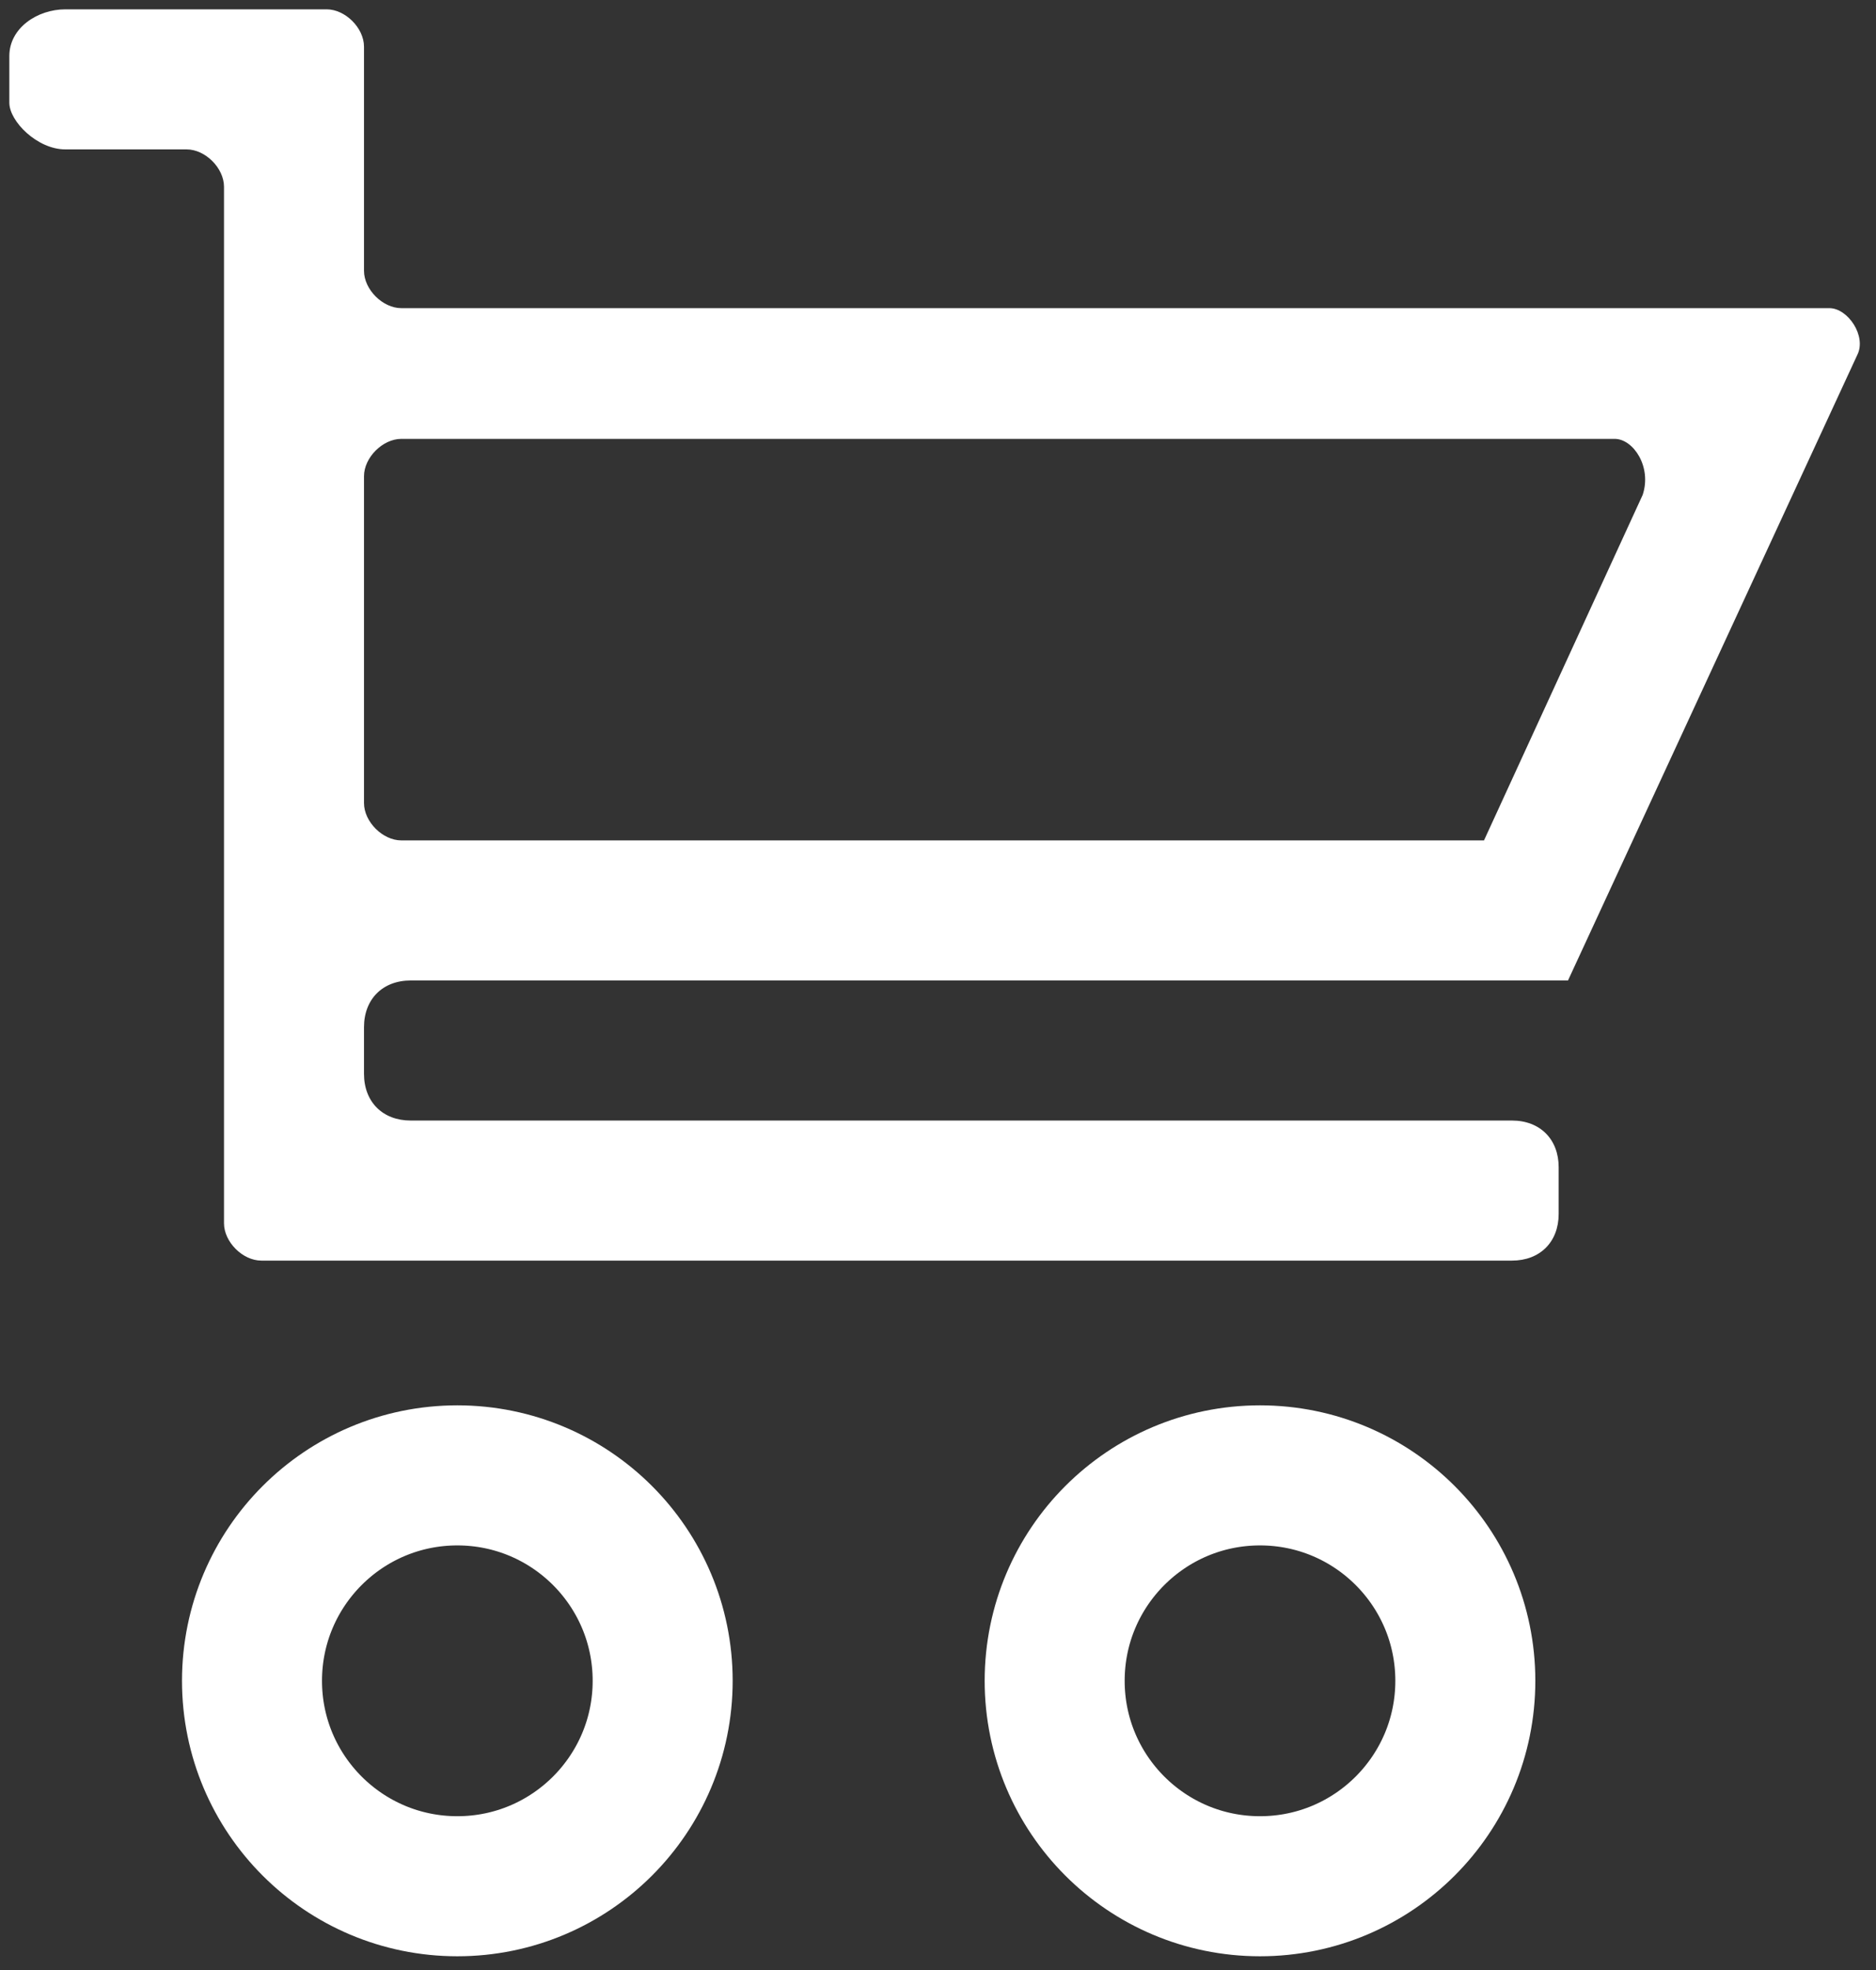 <?xml version="1.0" encoding="utf-8"?>
<!-- Generator: Adobe Illustrator 17.1.0, SVG Export Plug-In . SVG Version: 6.00 Build 0)  -->
<!DOCTYPE svg PUBLIC "-//W3C//DTD SVG 1.1//EN" "http://www.w3.org/Graphics/SVG/1.1/DTD/svg11.dtd">
<svg version="1.1" id="Layer_1" xmlns="http://www.w3.org/2000/svg" xmlns:xlink="http://www.w3.org/1999/xlink" x="0px" y="0px"
	 viewBox="5.1 4.4 20.1 21.1" enable-background="new 5.1 4.4 20.1 21.1" xml:space="preserve">
<rect x="5.1" y="4.4" width="20.1" height="21.1" fill="#333333" stroke="none"/>
<g>
	<g>
		<path class="hoverable" fill="#fff" d="M21.9,14.9l3.1-6.7c0.1-0.2-0.1-0.5-0.3-0.5l-15.3,0C9.2,7.7,9,7.5,9,7.3V4.9c0-0.2-0.2-0.4-0.4-0.4H5.8
			C5.5,4.5,5.2,4.7,5.2,5v0.5C5.2,5.7,5.5,6,5.8,6h1.3c0.2,0,0.4,0.2,0.4,0.4v11.1c0,0.2,0.2,0.4,0.4,0.4h13.4
			c0.3,0,0.5-0.2,0.5-0.5v-0.5c0-0.3-0.2-0.5-0.5-0.5H9.5c-0.3,0-0.5-0.2-0.5-0.5v-0.5c0-0.3,0.2-0.5,0.5-0.5H21.9z M22.7,9.7
			L21,13.4H9.4C9.2,13.4,9,13.2,9,13V9.5c0-0.2,0.2-0.4,0.4-0.4l13,0C22.6,9.1,22.8,9.4,22.7,9.7z"/>
	</g>
	<circle class="hoverable" fill="none" stroke="#fff" stroke-width="1.5" stroke-miterlimit="10" cx="10" cy="22.4" r="2.2"/>
	<circle class="hoverable" fill="none" stroke="#fff" stroke-width="1.5" stroke-miterlimit="10" cx="18.6" cy="22.4" r="2.2"/>
</g>
</svg>

